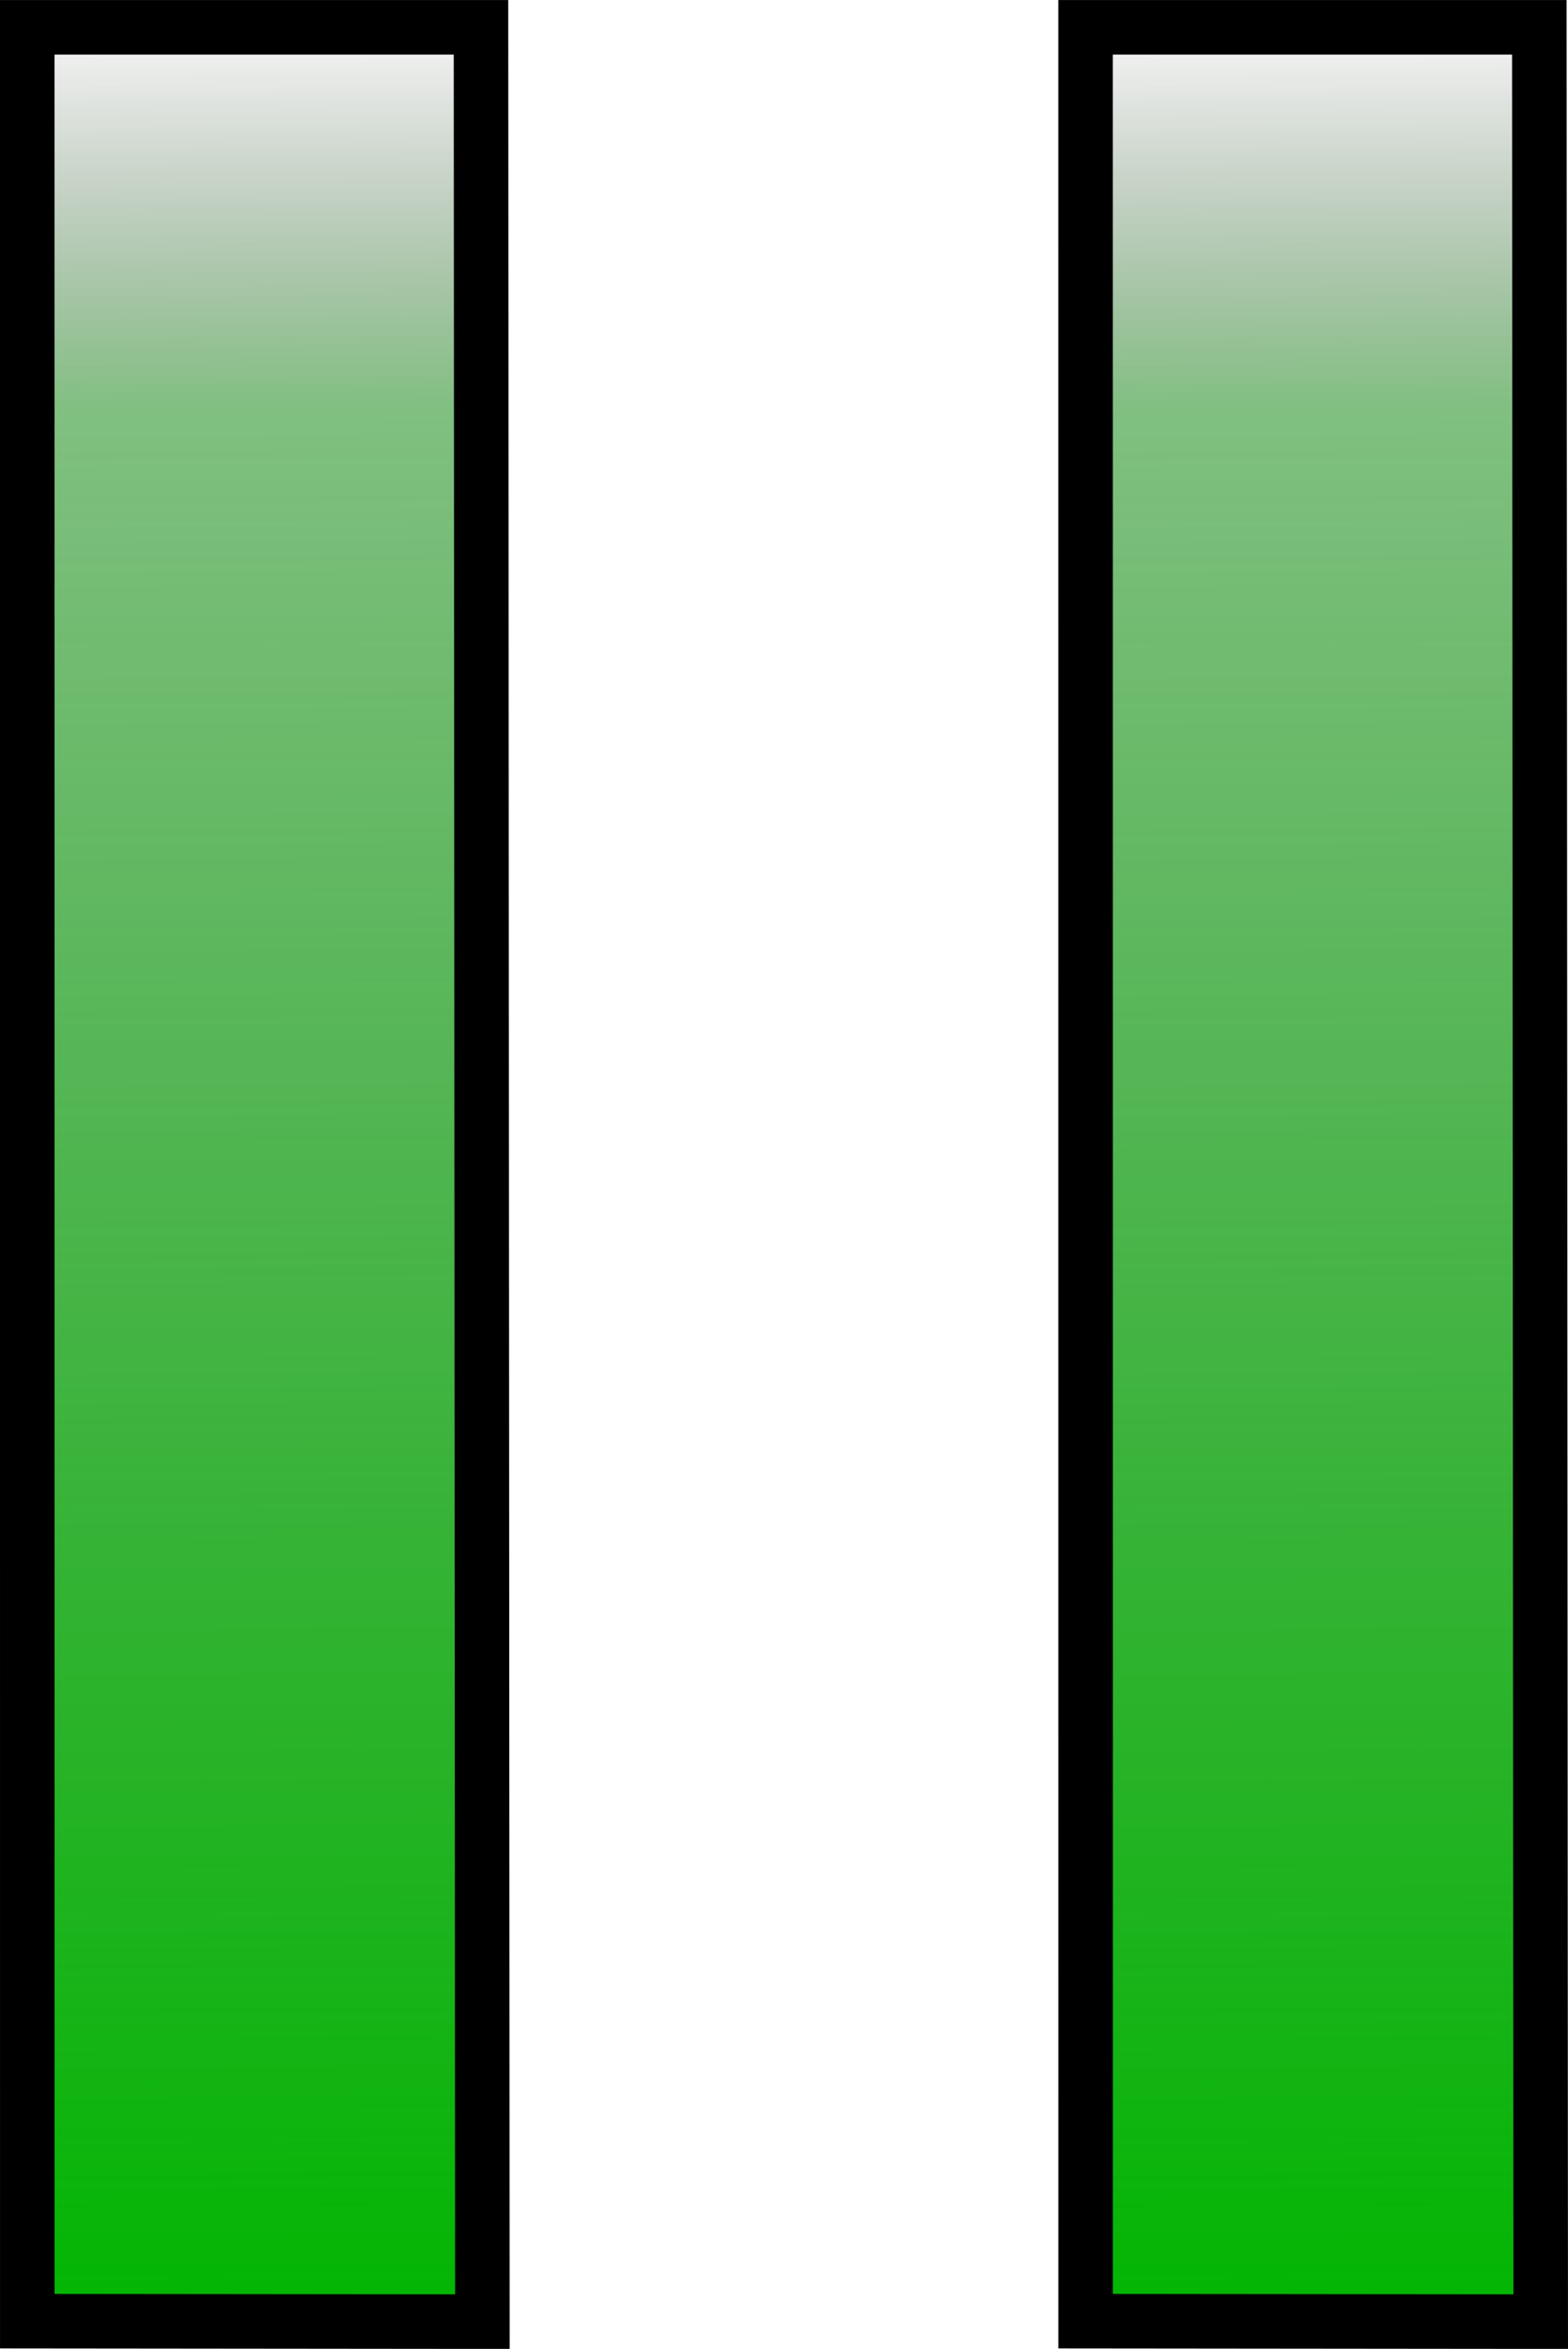 <?xml version="1.0" encoding="UTF-8" standalone="no"?>
<!-- Created with Inkscape (http://www.inkscape.org/) -->
<svg
   xmlns:dc="http://purl.org/dc/elements/1.1/"
   xmlns:cc="http://web.resource.org/cc/"
   xmlns:rdf="http://www.w3.org/1999/02/22-rdf-syntax-ns#"
   xmlns:svg="http://www.w3.org/2000/svg"
   xmlns="http://www.w3.org/2000/svg"
   xmlns:xlink="http://www.w3.org/1999/xlink"
   xmlns:sodipodi="http://sodipodi.sourceforge.net/DTD/sodipodi-0.dtd"
   xmlns:inkscape="http://www.inkscape.org/namespaces/inkscape"
   id="svg2211"
   sodipodi:version="0.32"
   inkscape:version="0.45.1"
   width="34.764"
   height="52.046"
   version="1.0"
   sodipodi:docbase="C:\emulador"
   sodipodi:docname="Fairytale_player_pause.svg"
   inkscape:output_extension="org.inkscape.output.svg.inkscape">
  <defs
     id="defs2214">
    <linearGradient
       id="linearGradient5144">
      <stop
         style="stop-color:#00b600;stop-opacity:1;"
         offset="0"
         id="stop5146" />
      <stop
         id="stop6123"
         offset="0.824"
         style="stop-color:#007f00;stop-opacity:0.498;" />
      <stop
         style="stop-color:#000000;stop-opacity:0;"
         offset="1"
         id="stop5148" />
    </linearGradient>
    <linearGradient
       id="linearGradient4163">
      <stop
         style="stop-color:#00fc00;stop-opacity:1;"
         offset="0"
         id="stop4165" />
      <stop
         style="stop-color:#00fc00;stop-opacity:0;"
         offset="1"
         id="stop4167" />
    </linearGradient>
    <linearGradient
       inkscape:collect="always"
       xlink:href="#linearGradient5144"
       id="linearGradient5150"
       x1="-5.005"
       y1="32"
       x2="46.2"
       y2="32"
       gradientUnits="userSpaceOnUse"
       gradientTransform="matrix(-6.4242455e-3,-1.016,0.999,-6.5358493e-3,-22.377,52.848)" />
    <linearGradient
       inkscape:collect="always"
       xlink:href="#linearGradient5144"
       id="linearGradient7096"
       gradientUnits="userSpaceOnUse"
       gradientTransform="matrix(-6.4242455e-3,-1.016,0.999,-6.5358493e-3,-5.4225963e-2,52.848)"
       x1="-5.005"
       y1="32"
       x2="46.2"
       y2="32" />
    <linearGradient
       inkscape:collect="always"
       xlink:href="#linearGradient5144"
       id="linearGradient7102"
       gradientUnits="userSpaceOnUse"
       gradientTransform="matrix(-6.4242455e-3,-1.016,0.999,-6.5358493e-3,-22.377,52.848)"
       x1="-5.005"
       y1="32"
       x2="46.2"
       y2="32" />
    <linearGradient
       inkscape:collect="always"
       xlink:href="#linearGradient5144"
       id="linearGradient7104"
       gradientUnits="userSpaceOnUse"
       gradientTransform="matrix(-6.4242455e-3,-1.016,0.999,-6.5358493e-3,-5.4225963e-2,52.848)"
       x1="-5.005"
       y1="32"
       x2="46.2"
       y2="32" />
    <linearGradient
       inkscape:collect="always"
       xlink:href="#linearGradient5144"
       id="linearGradient7107"
       gradientUnits="userSpaceOnUse"
       gradientTransform="matrix(-6.4242455e-3,-1.016,0.999,-6.5358493e-3,13.126,52.611)"
       x1="-5.005"
       y1="32"
       x2="46.2"
       y2="32" />
    <linearGradient
       inkscape:collect="always"
       xlink:href="#linearGradient5144"
       id="linearGradient7110"
       gradientUnits="userSpaceOnUse"
       gradientTransform="matrix(-6.4242455e-3,-1.016,0.999,-6.5358493e-3,-9.197,52.611)"
       x1="-5.005"
       y1="32"
       x2="46.2"
       y2="32" />
    <linearGradient
       inkscape:collect="always"
       xlink:href="#linearGradient5144"
       id="linearGradient7114"
       gradientUnits="userSpaceOnUse"
       gradientTransform="matrix(-6.4242455e-3,-1.016,0.999,-6.5358493e-3,14.267,52.611)"
       x1="-5.005"
       y1="32"
       x2="46.2"
       y2="32" />
    <linearGradient
       inkscape:collect="always"
       xlink:href="#linearGradient5144"
       id="linearGradient7120"
       gradientUnits="userSpaceOnUse"
       gradientTransform="matrix(-6.4242455e-3,-1.016,0.999,-6.5358493e-3,-9.197,52.611)"
       x1="-5.005"
       y1="32"
       x2="46.2"
       y2="32" />
    <linearGradient
       inkscape:collect="always"
       xlink:href="#linearGradient5144"
       id="linearGradient7122"
       gradientUnits="userSpaceOnUse"
       gradientTransform="matrix(-6.4242455e-3,-1.016,0.999,-6.5358493e-3,14.267,52.611)"
       x1="-5.005"
       y1="32"
       x2="46.2"
       y2="32" />
  </defs>
  <sodipodi:namedview
     inkscape:window-height="740"
     inkscape:window-width="1280"
     inkscape:pageshadow="2"
     inkscape:pageopacity="0.0"
     guidetolerance="10.0"
     gridtolerance="10.0"
     objecttolerance="10.0"
     borderopacity="1.0"
     bordercolor="#666666"
     pagecolor="#ffffff"
     id="base"
     showgrid="true"
     inkscape:zoom="10.356269"
     inkscape:cx="22.655541"
     inkscape:cy="32.496686"
     inkscape:window-x="-4"
     inkscape:window-y="-4"
     inkscape:current-layer="svg2211" />
  <g
     id="g7116"
     transform="translate(-17.006,-5.48)">
    <path
       sodipodi:nodetypes="ccccc"
       id="path2220"
       d="M 17.61,6.085 L 27.67,6.085 L 27.701,56.922 L 17.611,56.912 L 17.61,6.085 z "
       style="fill:url(#linearGradient7120);fill-opacity:1;fill-rule:evenodd;stroke:#000000;stroke-width:1.209;stroke-linecap:butt;stroke-linejoin:miter;stroke-miterlimit:4;stroke-dasharray:none;stroke-opacity:1" />
    <path
       style="fill:url(#linearGradient7122);fill-opacity:1;fill-rule:evenodd;stroke:#000000;stroke-width:1.209;stroke-linecap:butt;stroke-linejoin:miter;stroke-miterlimit:4;stroke-dasharray:none;stroke-opacity:1"
       d="M 41.074,6.085 L 51.134,6.085 L 51.165,56.922 L 41.075,56.912 L 41.074,6.085 z "
       id="path7112"
       sodipodi:nodetypes="ccccc" />
  </g>
</svg>
